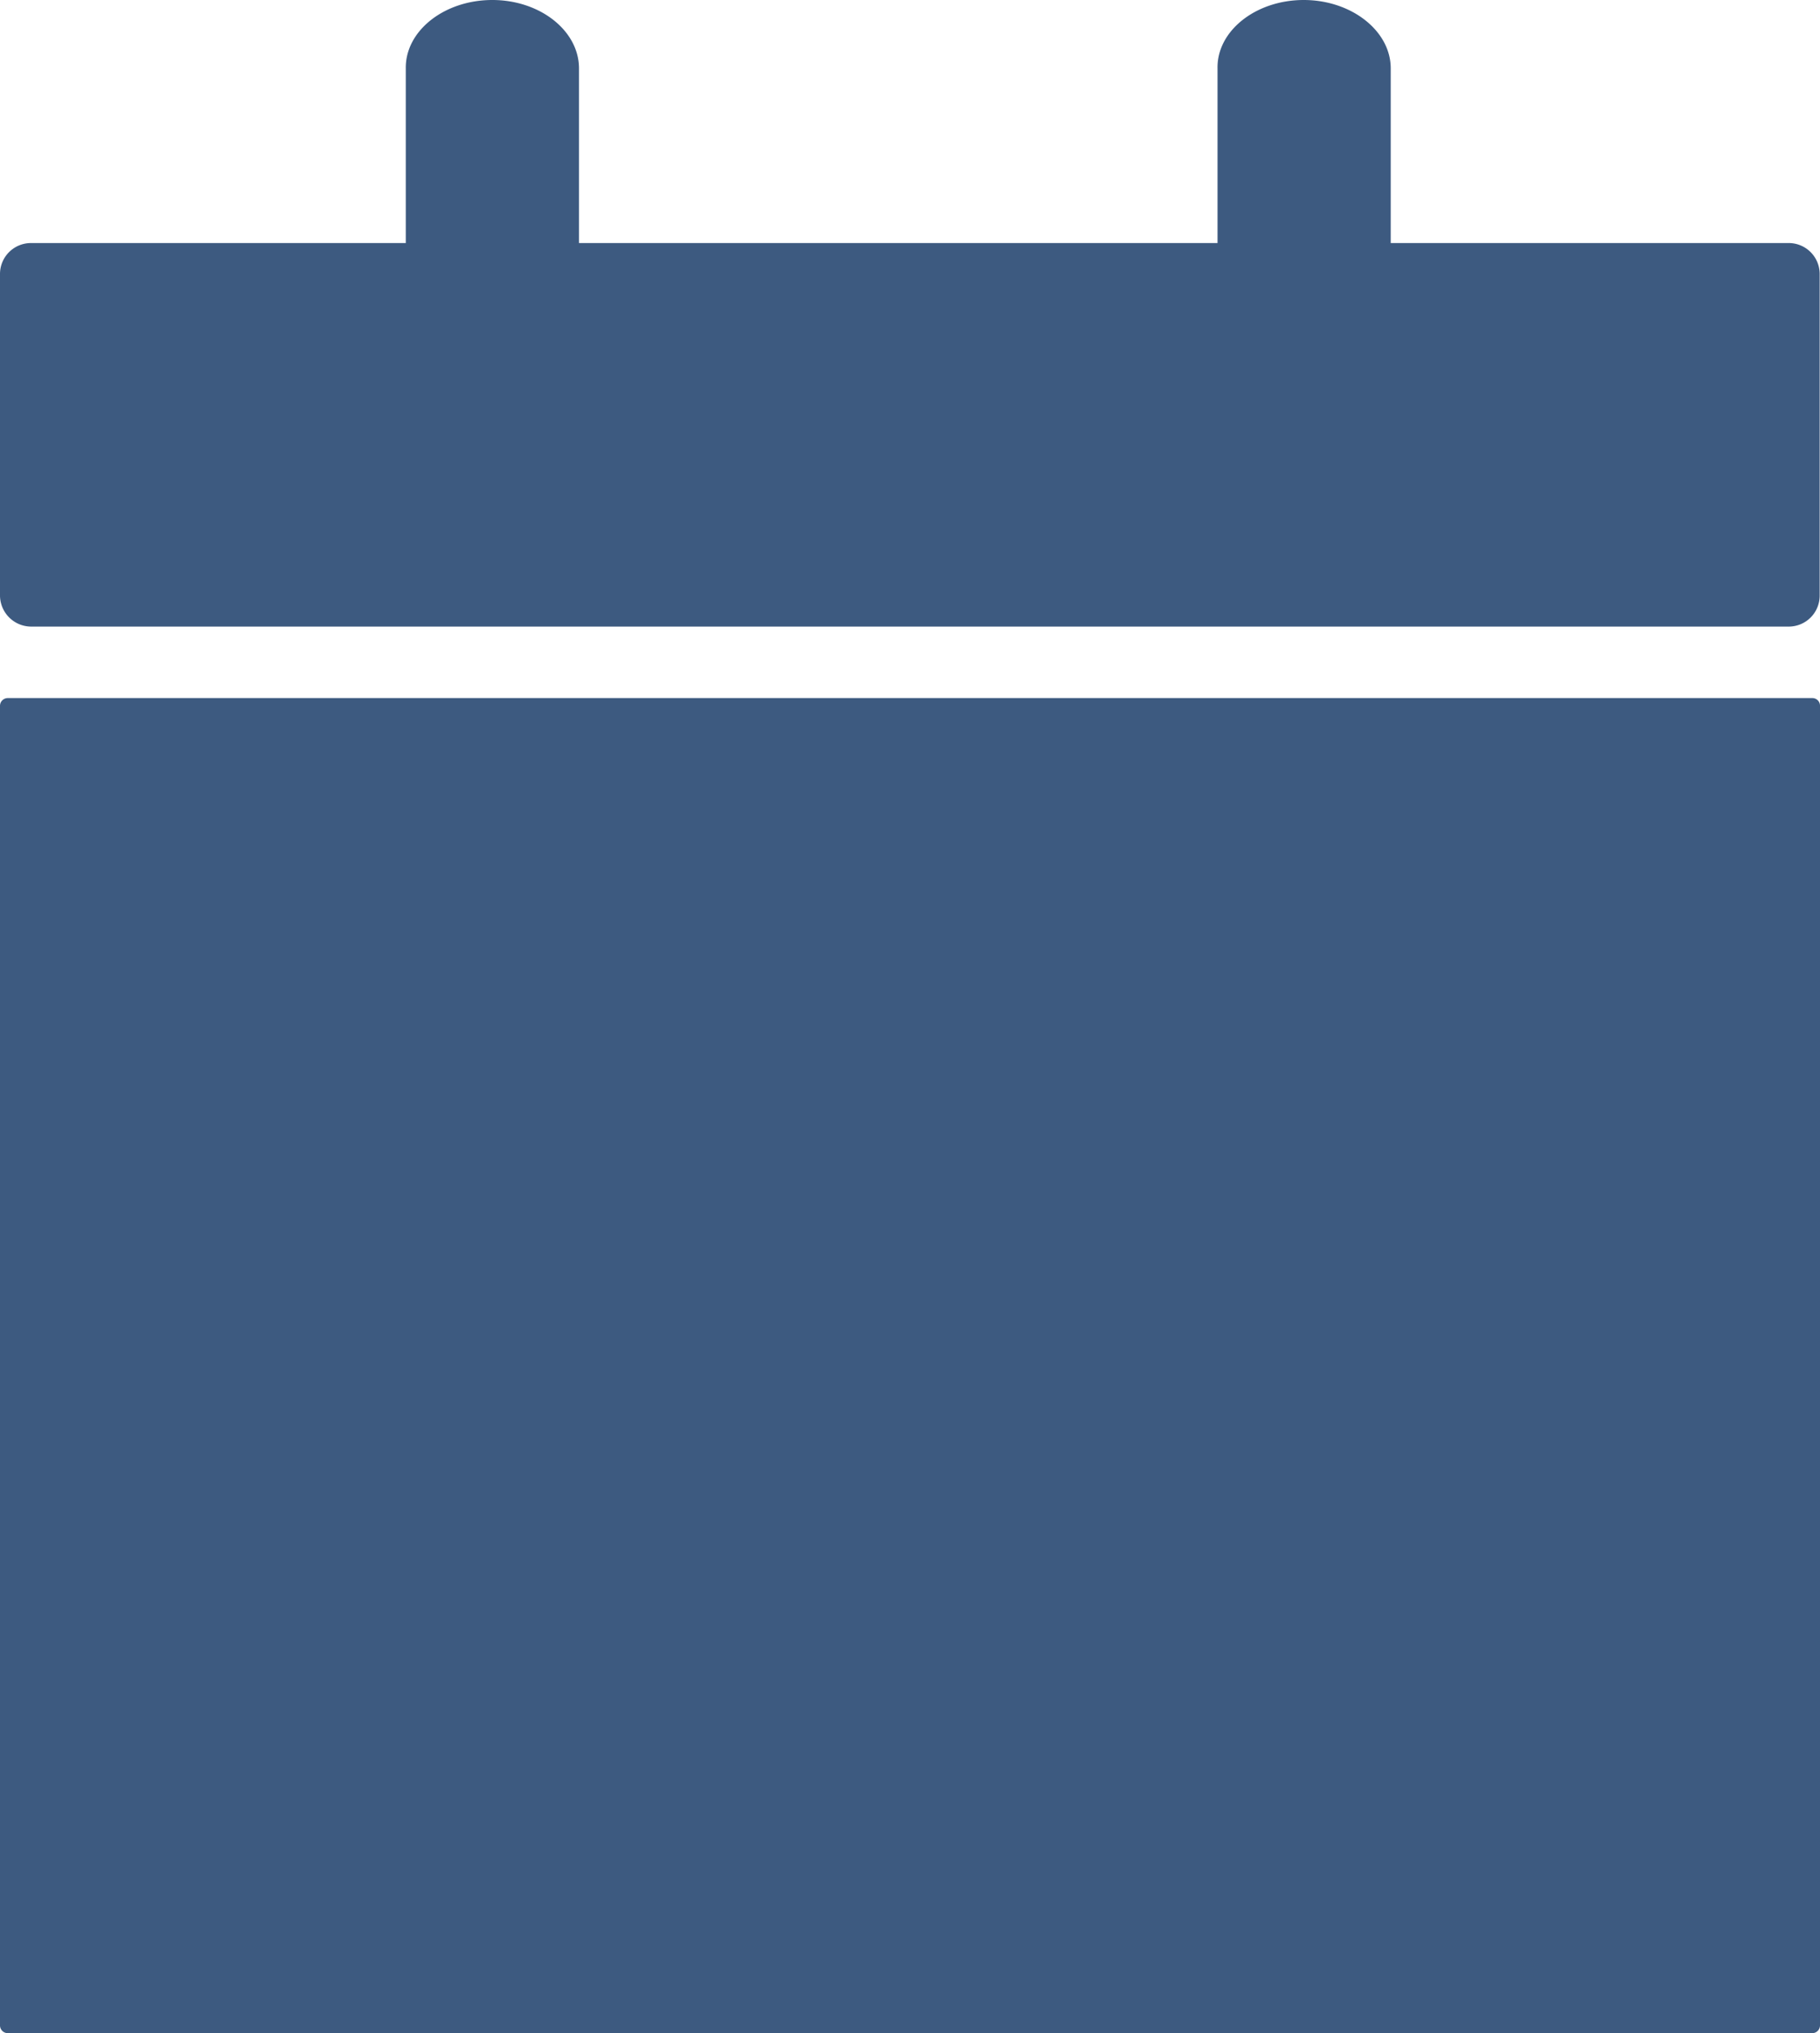 <svg id="Layer_1" data-name="Layer 1" xmlns="http://www.w3.org/2000/svg" viewBox="0 0 110.02 122.88"><defs><style>.cls-1{fill-rule:evenodd;}</style></defs><title>calendar-date</title><path fill="#3d5a80" className="cls-1" d="M1.87,14.69H24.53l0-.39V4.13C24.5,1.86,26.86,0,29.76,0S35,1.87,35,4.13V14.3l0,.39h38.6l0-.39V4.13C73.56,1.86,75.92,0,78.81,0s5.26,1.87,5.26,4.13V14.3l0,.39h24.11A1.87,1.87,0,0,1,110,16.56V36a1.87,1.87,0,0,1-1.87,1.87H1.87A1.89,1.89,0,0,1,0,36V16.55a1.87,1.87,0,0,1,1.87-1.86ZM14.16,96.82h13.7c.83,0,1.51.51,1.51,1.13v7.21c0,.62-.68,1.13-1.51,1.13H14.62c-.83,0-1.5-.51-1.5-1.13V98c0-.62.68-1.13,1.5-1.13Zm32.92,0H60.79c.83,0,1.5.51,1.5,1.13v7.21c0,.62-.68,1.13-1.5,1.13H47.08c-.83,0-1.51-.51-1.51-1.13V98c0-.62.68-1.13,1.51-1.13Zm32.68,0H93.47c.83,0,1.51.51,1.51,1.13v7.21c0,.62-.68,1.13-1.51,1.13H79.76c-.83,0-1.51-.51-1.51-1.13V98a1.37,1.37,0,0,1,1.51-1.13ZM14.16,76.71h13.7c.83,0,1.51.51,1.51,1.14v7.2c0,.62-.68,1.13-1.51,1.13H14.62c-.83,0-1.5-.51-1.5-1.13v-7.2a1.36,1.36,0,0,1,1.5-1.14Zm32.92,0H60.79a1.36,1.36,0,0,1,1.5,1.14v7.2c0,.62-.68,1.13-1.5,1.13H47.08c-.83,0-1.51-.51-1.51-1.13v-7.2c0-.63.68-1.14,1.51-1.14Zm32.68,0H93.47c.83,0,1.51.51,1.51,1.14v7.2c0,.62-.68,1.13-1.51,1.13H79.76c-.83,0-1.51-.51-1.51-1.13v-7.2a1.37,1.37,0,0,1,1.51-1.14ZM14.16,56.6h13.7c.83,0,1.51.51,1.51,1.14v7.2c0,.62-.68,1.14-1.51,1.14H14.62a1.36,1.36,0,0,1-1.5-1.14v-7.2a1.36,1.36,0,0,1,1.5-1.14Zm32.92,0H60.79a1.36,1.36,0,0,1,1.5,1.14v7.2a1.37,1.37,0,0,1-1.5,1.14H47.08c-.83,0-1.51-.51-1.51-1.14v-7.2c0-.63.68-1.14,1.51-1.14Zm32.68,0H93.47c.83,0,1.51.51,1.51,1.14v7.2c0,.62-.68,1.14-1.51,1.14H79.76c-.83,0-1.51-.51-1.51-1.14v-7.2a1.37,1.37,0,0,1,1.51-1.14ZM.47,42.19H109.56a.46.46,0,0,1,.46.46h0v79.77a.47.47,0,0,1-.46.46H.47a.47.47,0,0,1-.47-.46V42.66a.47.47,0,0,1,.47-.47ZM7,47.71h96.93a1,1,0,0,1,.94.94v67.78a1,1,0,0,1-.94.94H6.08a1,1,0,0,1-.94-.94V49.58A1.87,1.87,0,0,1,7,47.71Z"/></svg>